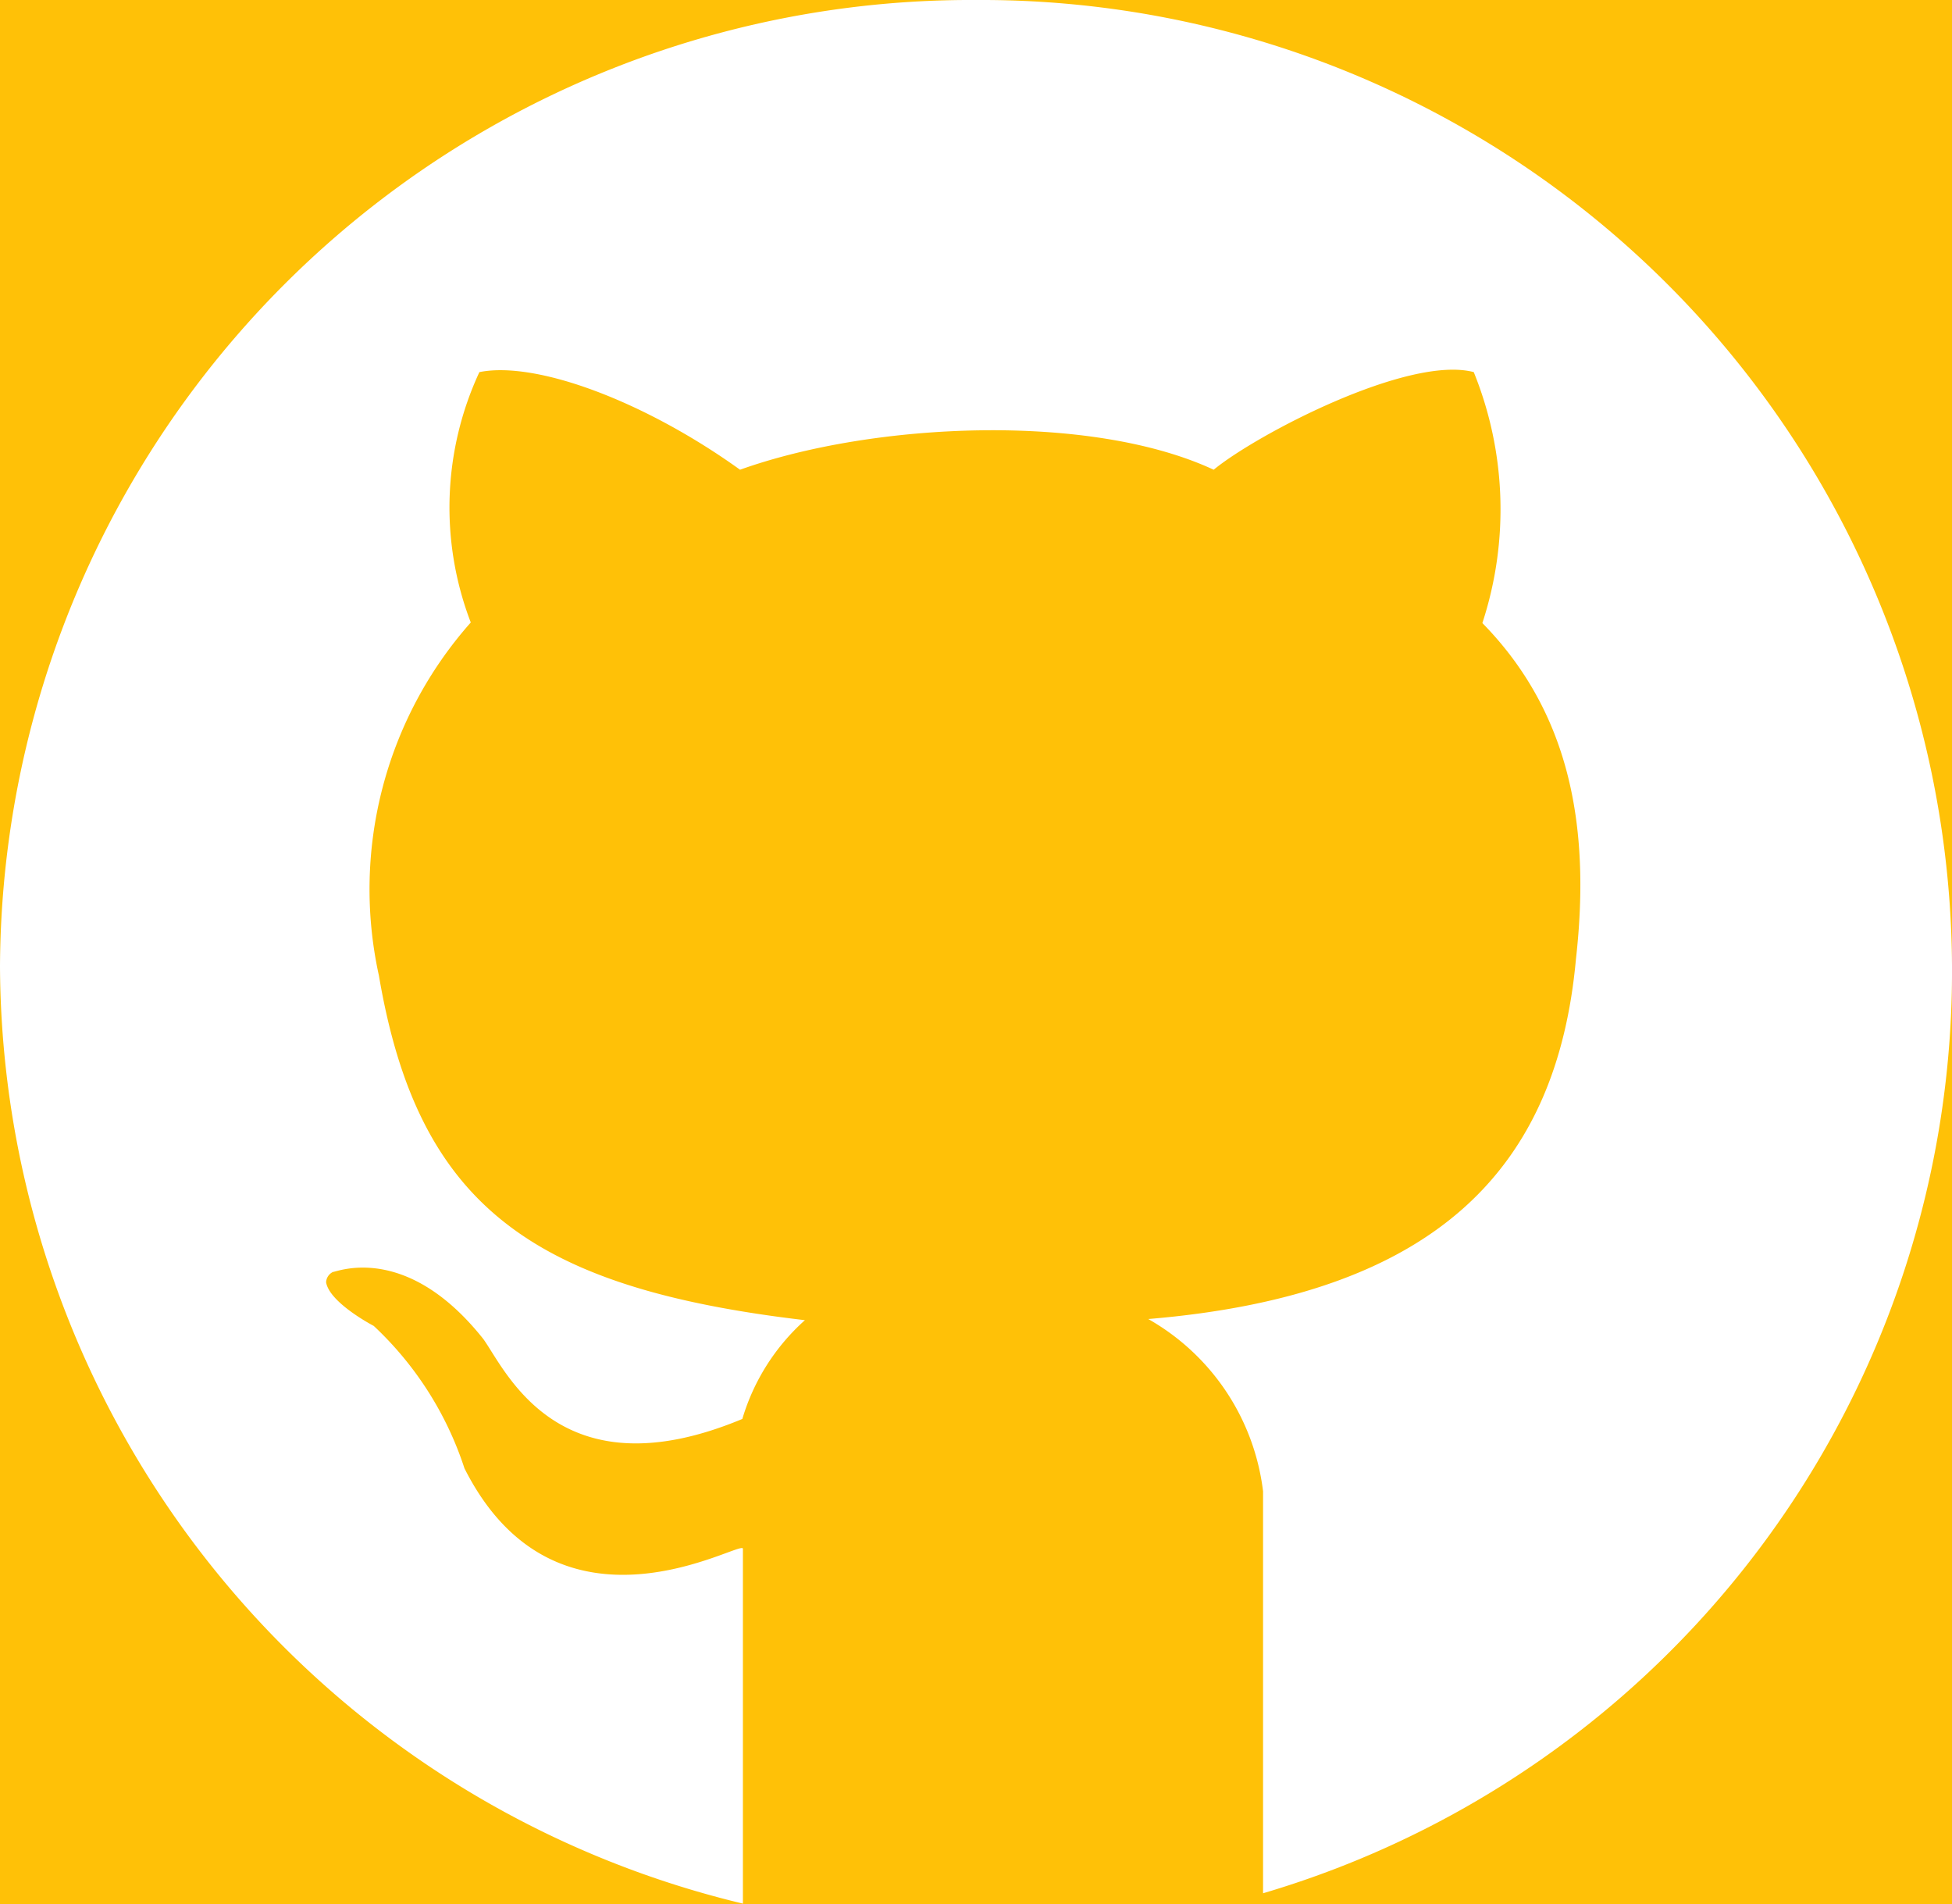 <svg id="图层_1" data-name="图层 1" xmlns="http://www.w3.org/2000/svg" viewBox="0 0 34 33.16"><defs><style>.cls-1{fill:#ffc107;}.cls-2{fill:#fff;}</style></defs><rect class="cls-1" width="34" height="33.16"/><path class="cls-2" d="M-281.82,1124.57a16.91,16.91,0,0,0-17,16.82,16.86,16.86,0,0,0,12.94,16.33c0-2.08,0-6,0-6.18s-3.22,1.83-4.85-1.4a5.9,5.9,0,0,0-1.58-2.48s-.77-.4-.83-.76a.21.21,0,0,1,.12-.18c.07,0,1.28-.52,2.62,1.17.4.56,1.32,2.72,4.51,1.39a3.73,3.73,0,0,1,1.09-1.72c-4.76-.56-6.74-2-7.42-6a7,7,0,0,1,1.6-6.15,5.59,5.59,0,0,1,.15-4.36c1-.2,2.9.52,4.54,1.7,2.32-.83,6.1-1,8.25,0,.74-.61,3.39-2,4.53-1.7a6.36,6.36,0,0,1,.15,4.37c1.48,1.51,1.9,3.46,1.63,5.85-.33,3.63-2.41,5.85-7.45,6.27a4,4,0,0,1,2,3c0,1.47,0,5,0,7a16.74,16.74,0,0,0,12-16.16A16.91,16.91,0,0,0-281.82,1124.57Z" transform="translate(298.82 -1124.57)"/></svg>